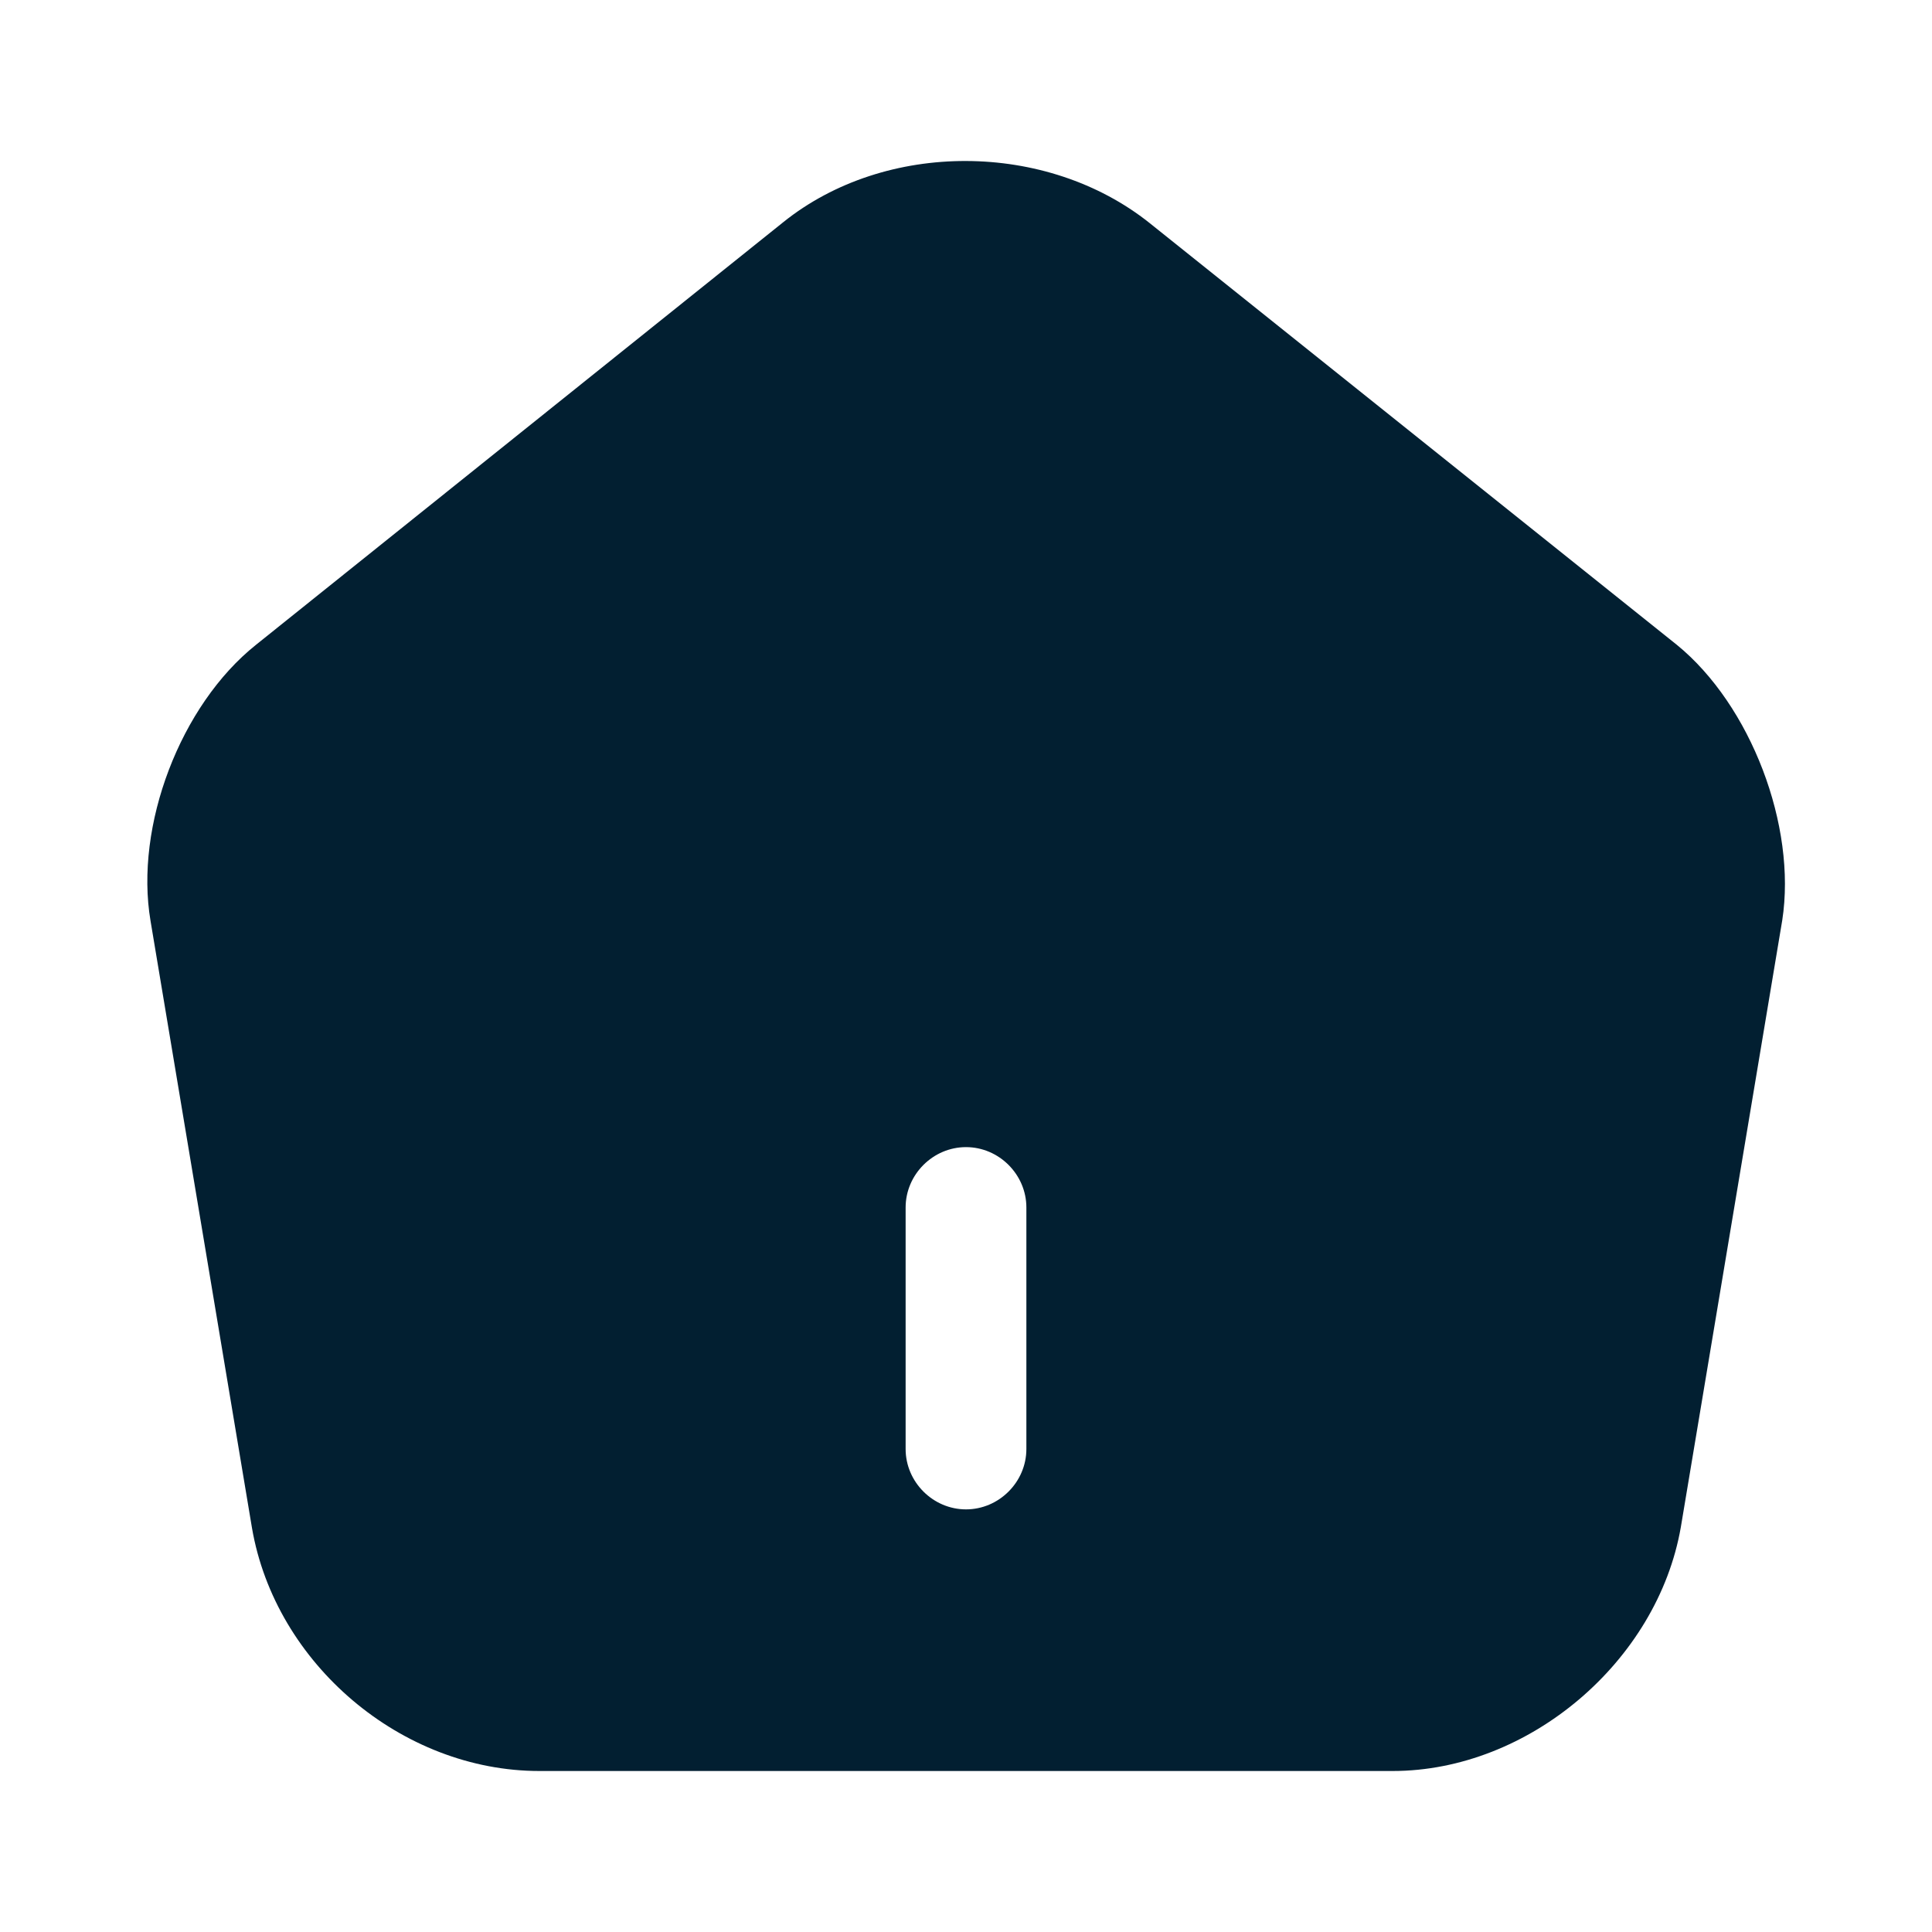 <svg width="24" height="24" viewBox="0 0 24 24" fill="none" xmlns="http://www.w3.org/2000/svg">
<path d="M20.83 8.01L14.28 2.77C13 1.75 11 1.74 9.73 2.76L3.18 8.01C2.24 8.76 1.67 10.26 1.87 11.44L3.13 18.98C3.42 20.67 4.99 22 6.7 22H17.3C18.99 22 20.59 20.64 20.88 18.97L22.14 11.43C22.32 10.26 21.75 8.76 20.83 8.01ZM12.75 18C12.75 18.41 12.41 18.75 12 18.75C11.59 18.75 11.25 18.41 11.25 18V15C11.25 14.59 11.59 14.25 12 14.25C12.41 14.25 12.75 14.59 12.75 15V18Z" fill="#021F31"/>
</svg>

